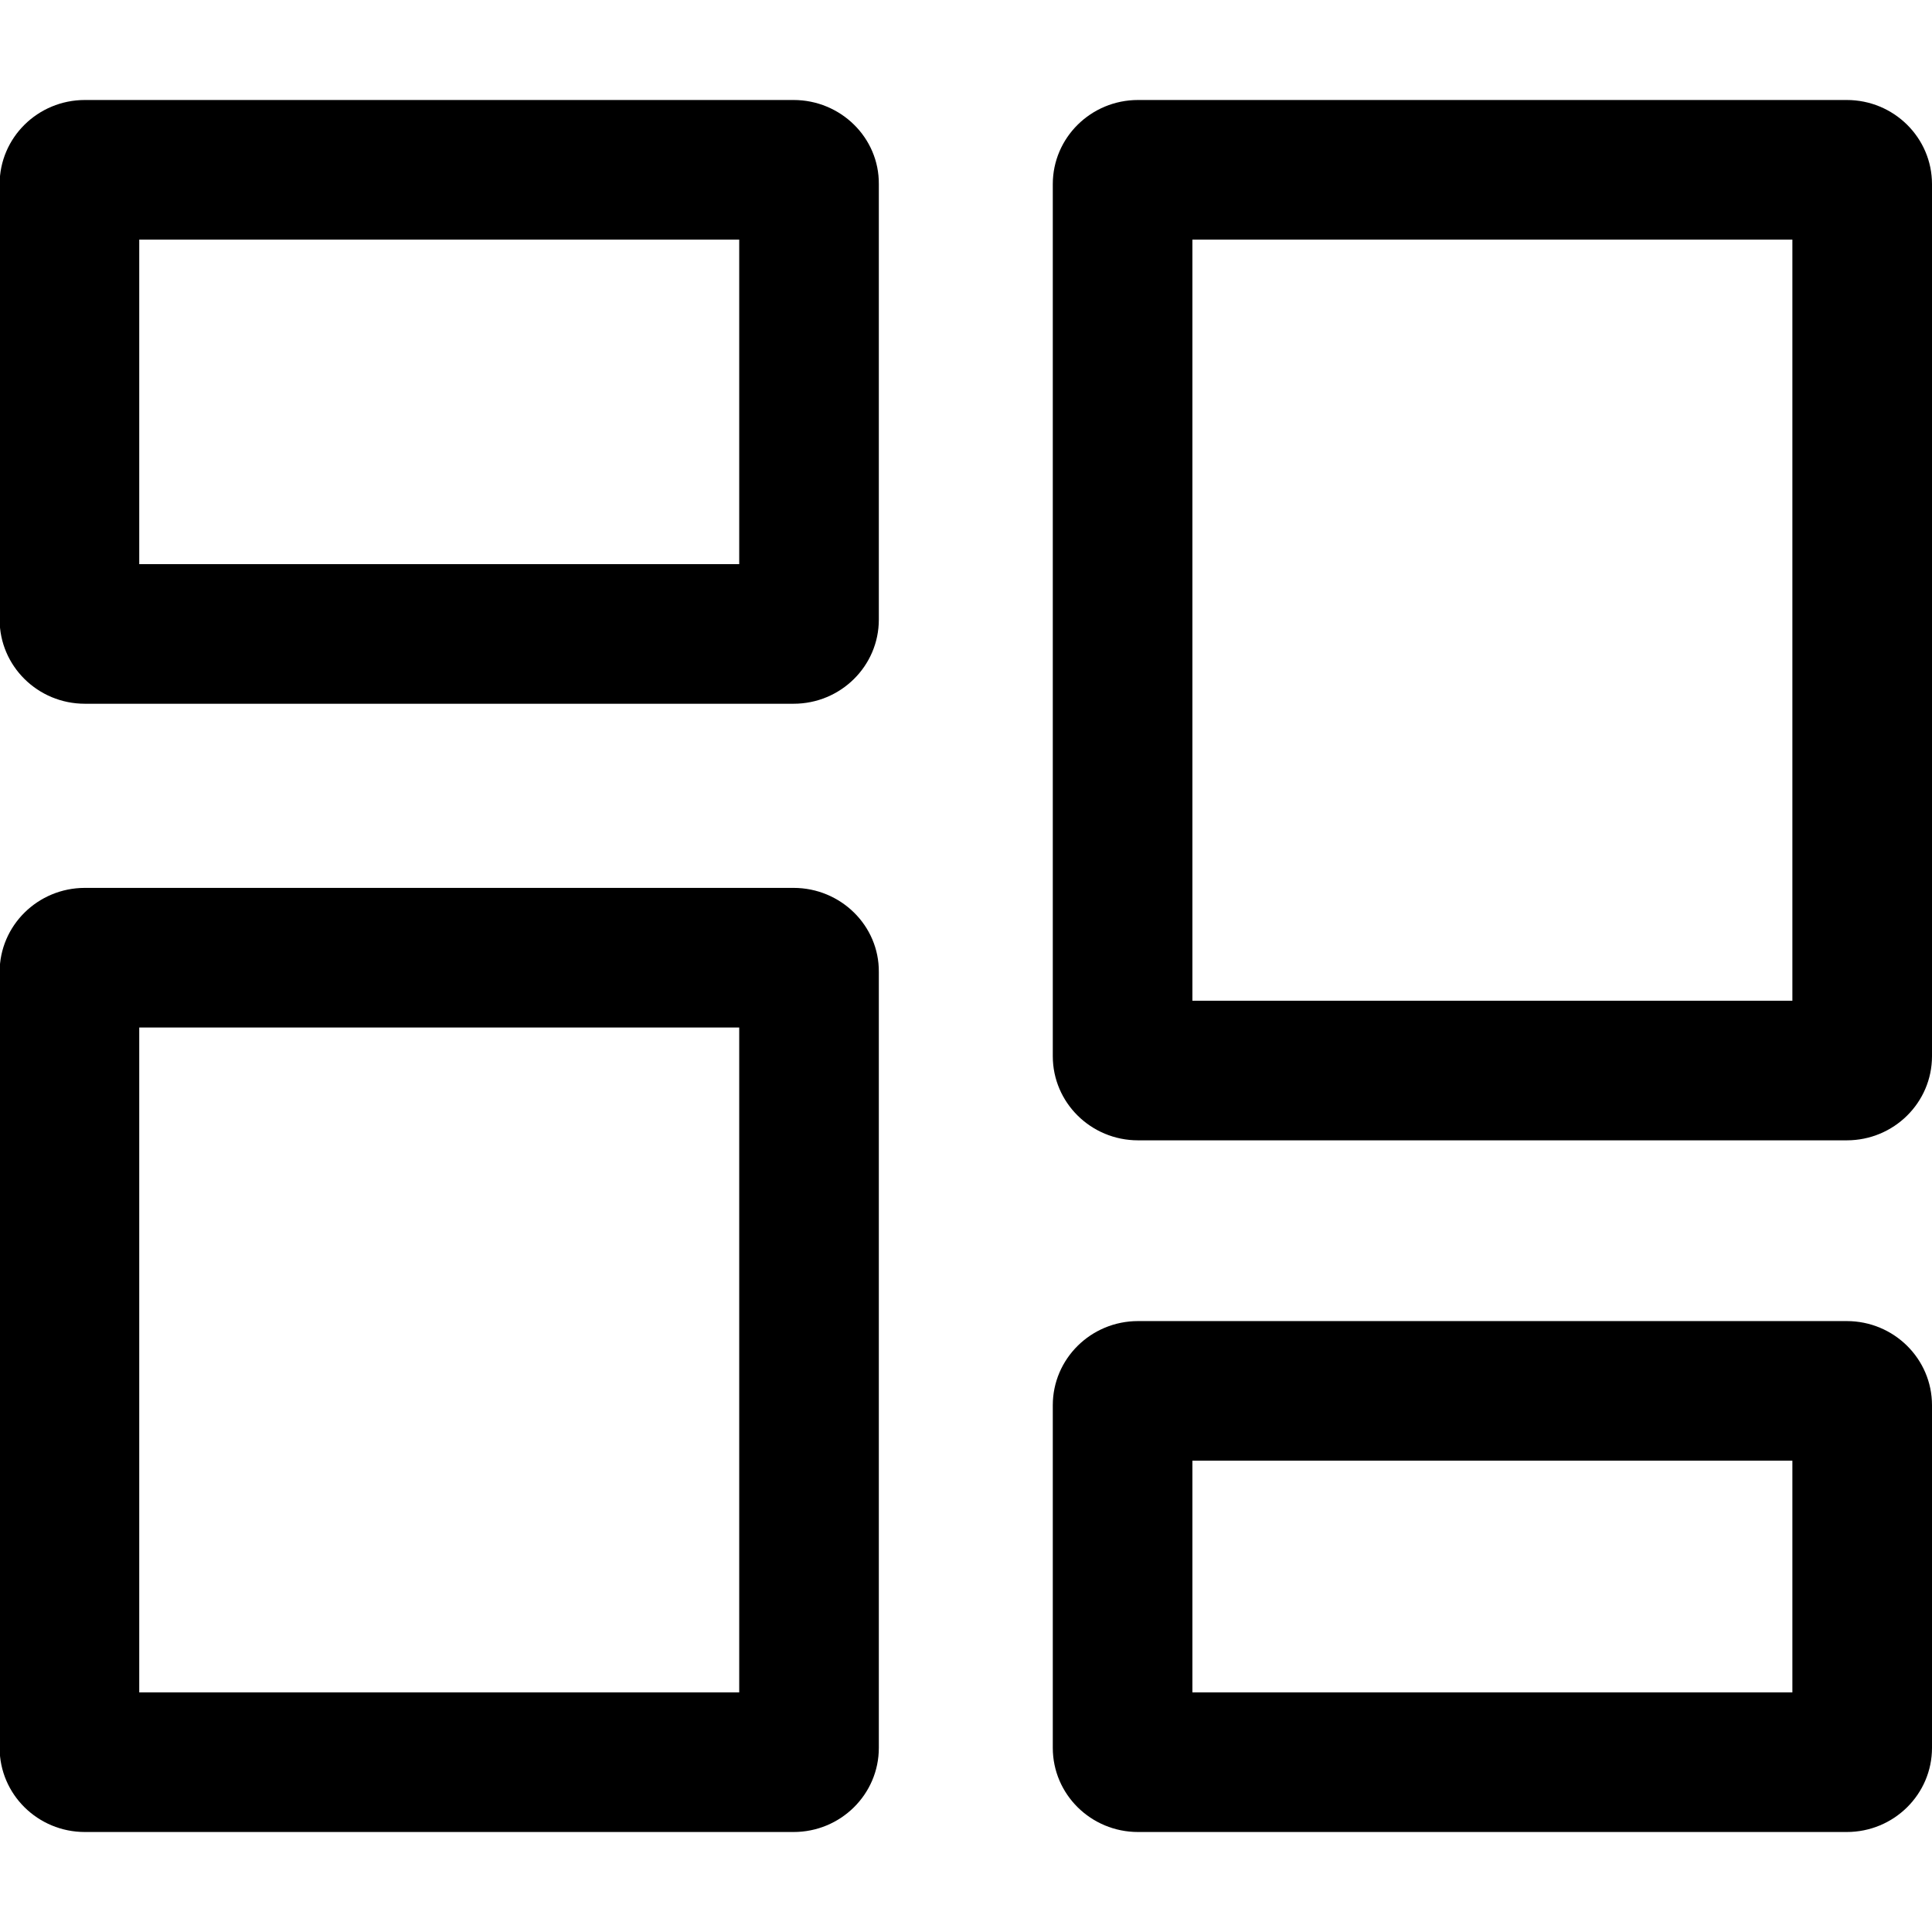 <?xml version="1.0" encoding="utf-8"?>
<svg version="1.1" id="miteb" xmlns="http://www.w3.org/2000/svg" xmlns:xlink="http://www.w3.org/1999/xlink" x="0px"
	 y="0px" viewBox="0 0 512 512" style="enable-background:new 0 0 512 512;" xml:space="preserve">
<path d="M475,63.5v201.7H316V63.5H475 M195.9,63.5v86h-159v-86H195.9 M195.9,272.3v176.2h-159V272.3H195.9 M475,387.1v61.4H316
	v-61.4H475 M489.4,26.5H301.6c-12.5,0-22.6,10-22.6,22.3v231.1c0,12.3,10.1,22.3,22.6,22.3h187.8c12.5,0,22.6-10,22.6-22.3V48.8
	C512,36.5,501.9,26.5,489.4,26.5L489.4,26.5z M210.3,26.5H22.5c-12.5,0-22.6,10-22.6,22.3v115.4c0,12.3,10.1,22.3,22.6,22.3h187.8
	c12.5,0,22.6-10,22.6-22.3V48.8C233,36.5,222.8,26.5,210.3,26.5L210.3,26.5z M210.3,235.3H22.5c-12.5,0-22.6,10-22.6,22.3v205.6
	c0,12.3,10.1,22.3,22.6,22.3h187.8c12.5,0,22.6-10,22.6-22.3V257.6C233,245.3,222.8,235.3,210.3,235.3L210.3,235.3z M489.4,350.1
	H301.6c-12.5,0-22.6,10-22.6,22.3v90.8c0,12.3,10.1,22.3,22.6,22.3h187.8c12.5,0,22.6-10,22.6-22.3v-90.8
	C512,360.1,501.9,350.1,489.4,350.1L489.4,350.1z"/>
</svg>
